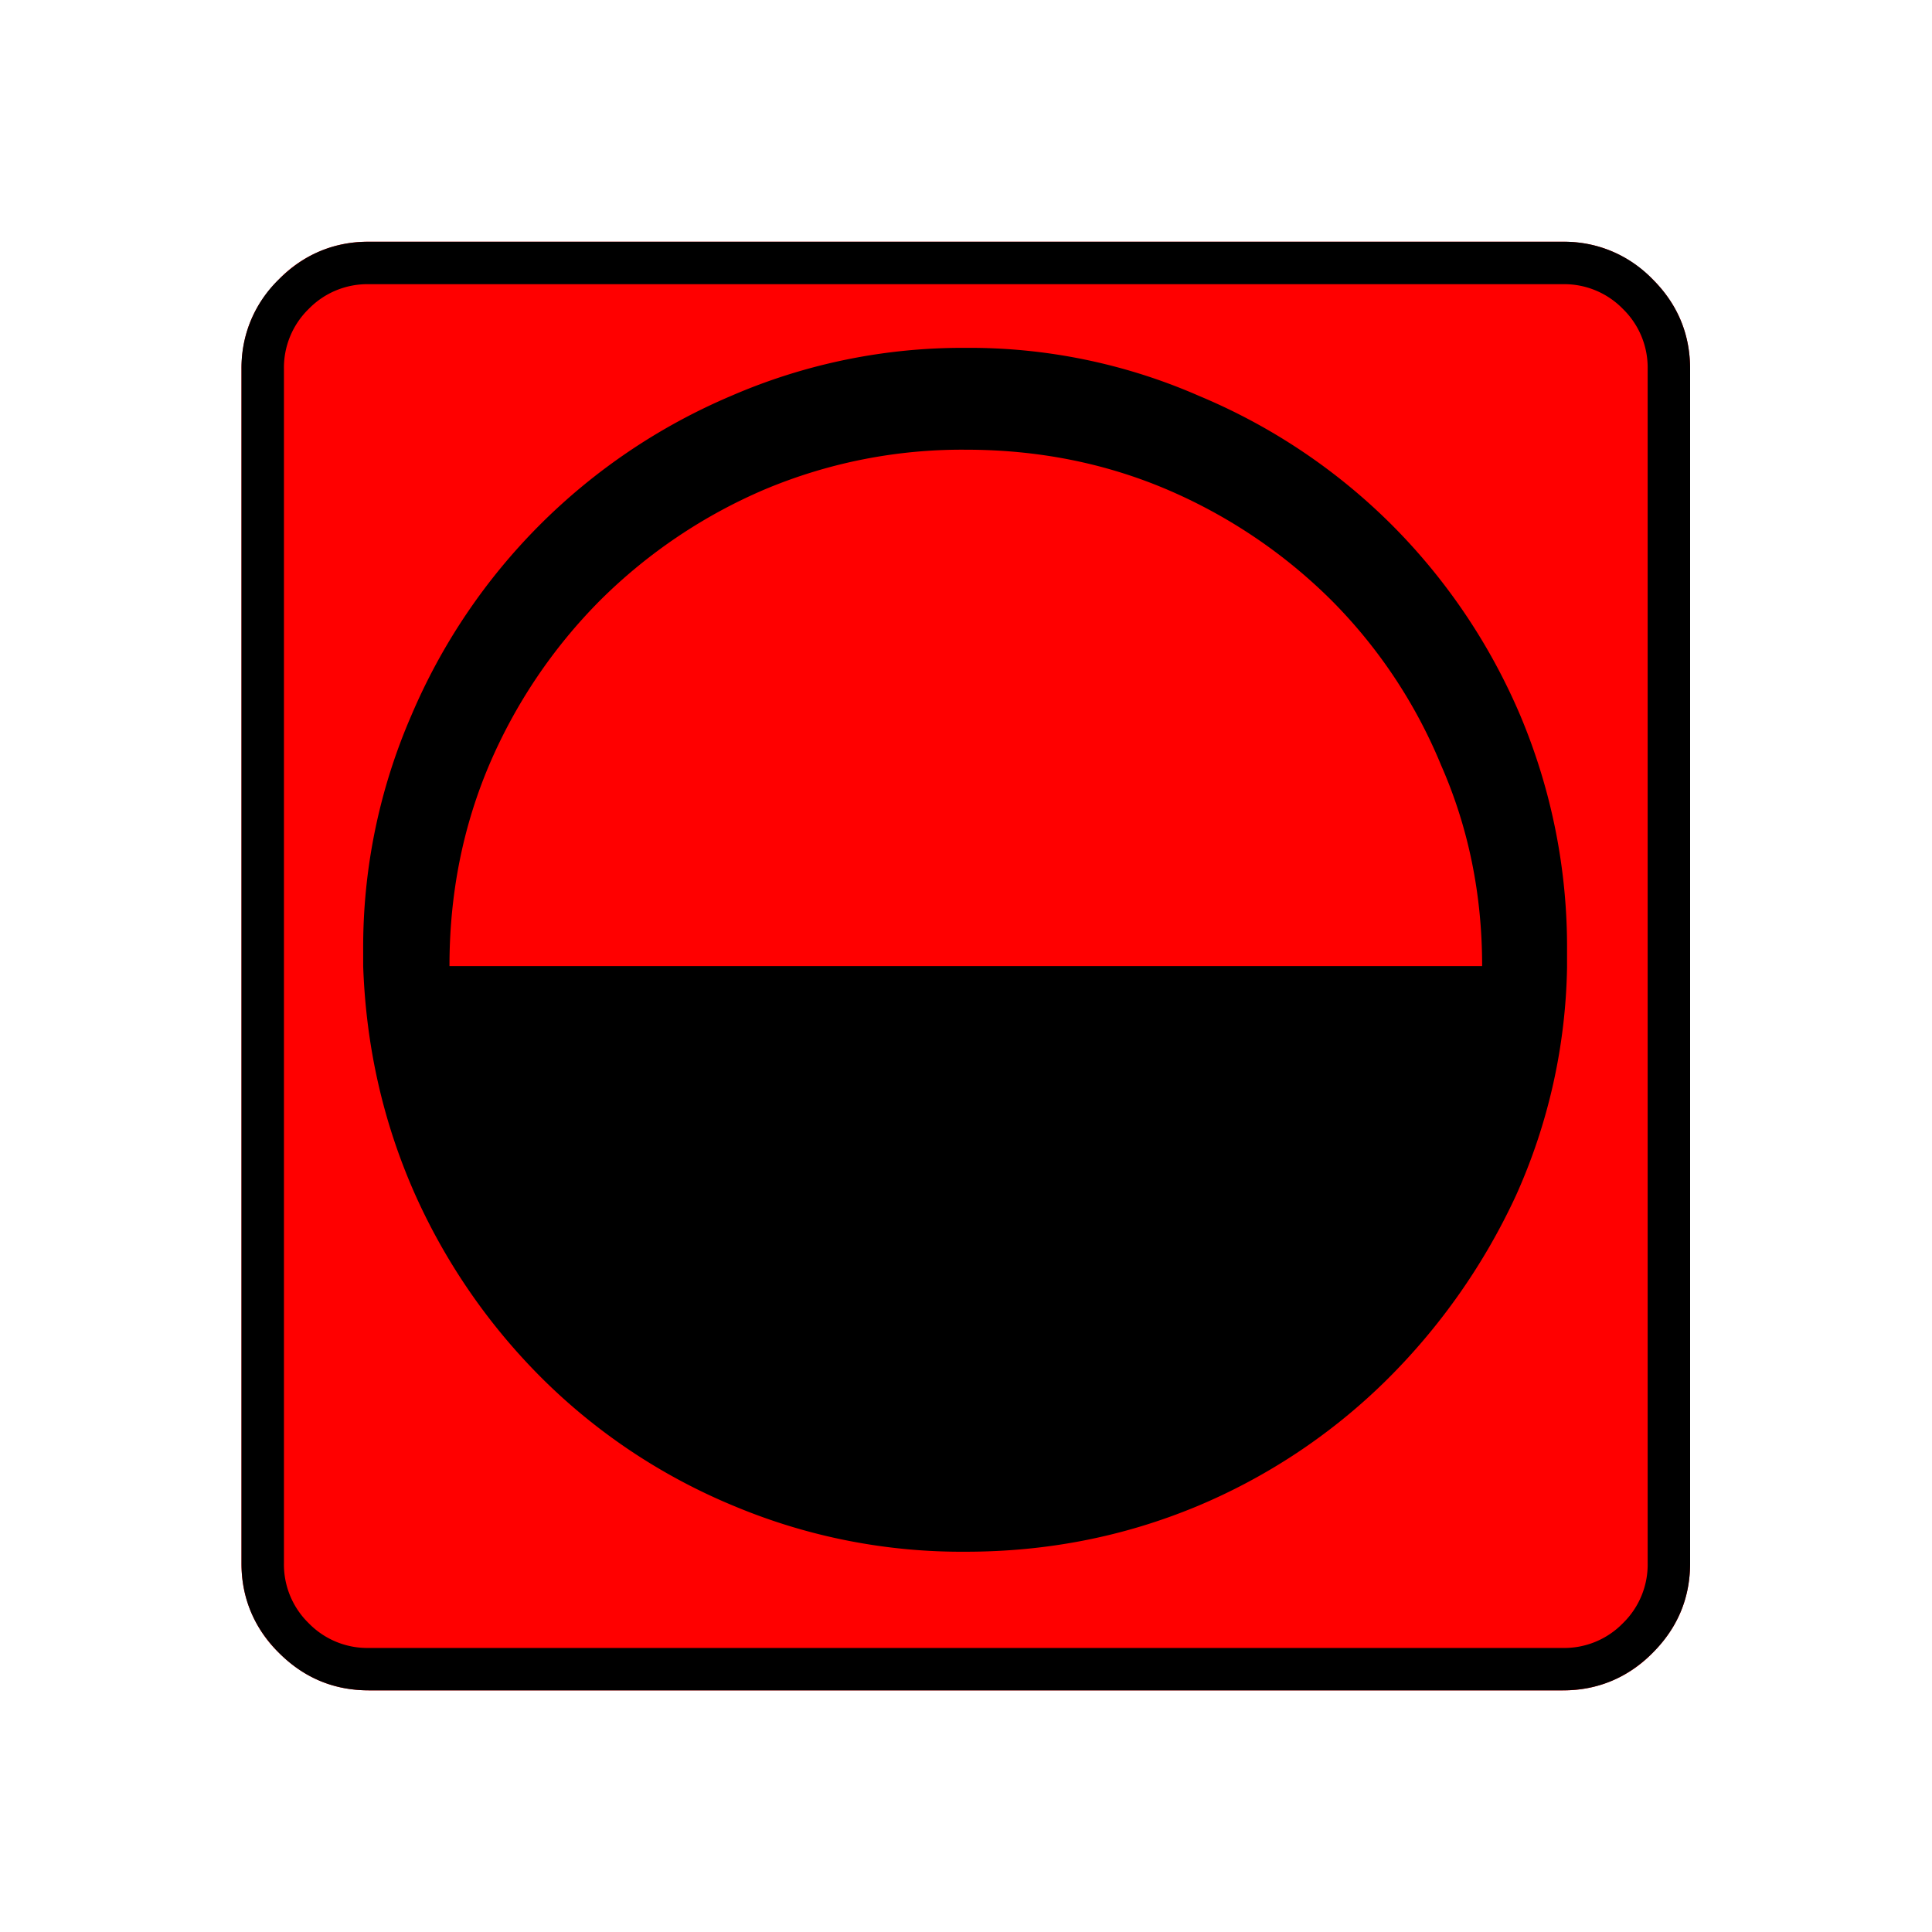 <svg xmlns="http://www.w3.org/2000/svg" width="20" height="20" version="1.2">
    <g font-weight="400" style="fill:none;fill-rule:evenodd;stroke:#000;stroke-width:1;stroke-linecap:square;stroke-linejoin:bevel">
        <g style="font-style:normal;font-weight:400;font-size:17.008px;font-family:icomoon;fill:red;fill-opacity:1;stroke:none">
            <path d="M2.021-18.688h18.957c.555 0 1.03.199 1.427.596.397.396.595.872.595 1.426V2.291c0 .554-.198 1.03-.595 1.426a1.946 1.946 0 0 1-1.427.595H2.021c-.554 0-1.029-.198-1.426-.595A1.946 1.946 0 0 1 0 2.291v-18.957c0-.554.198-1.03.595-1.426a1.946 1.946 0 0 1 1.426-.596" font-size="17.008" style="vector-effect:none;fill-rule:nonzero" transform="matrix(.652 0 0 .652 2.5 14.687)"/>
        </g>
        <g style="font-style:normal;font-weight:400;font-size:17.008px;font-family:icomoon;fill:#000;fill-opacity:1;stroke:none">
            <path d="M20.979-18.014a1.3 1.3 0 0 1 .954.393 1.3 1.3 0 0 1 .393.955V2.291a1.3 1.3 0 0 1-.393.955 1.3 1.3 0 0 1-.955.393H2.021a1.3 1.3 0 0 1-.954-.393 1.3 1.3 0 0 1-.393-.955v-18.957a1.3 1.3 0 0 1 .393-.955 1.3 1.3 0 0 1 .954-.393h18.957m0-.674H2.021c-.554 0-1.029.199-1.426.596A1.946 1.946 0 0 0 0-16.666V2.291c0 .554.198 1.03.595 1.426.397.397.872.595 1.426.595h18.957c.555 0 1.03-.198 1.427-.595.397-.397.595-.872.595-1.426v-18.957c0-.554-.198-1.03-.595-1.426a1.946 1.946 0 0 0-1.426-.596m.067 11.5v-.247a9.47 9.47 0 0 0-.741-3.728 9.584 9.584 0 0 0-2.044-3.032 9.516 9.516 0 0 0-3.055-2.044 9.072 9.072 0 0 0-3.706-.764 9.23 9.23 0 0 0-3.729.764 9.584 9.584 0 0 0-3.032 2.044 9.583 9.583 0 0 0-2.044 3.032 9.23 9.23 0 0 0-.763 3.728v.27-.022c.045 1.287.322 2.5.83 3.638A9.737 9.737 0 0 0 4.819-.595a9.422 9.422 0 0 0 3.02 1.988 9.337 9.337 0 0 0 3.662.718c1.288 0 2.508-.24 3.661-.718A9.488 9.488 0 0 0 18.16-.595a10.075 10.075 0 0 0 2.077-2.954 9.182 9.182 0 0 0 .809-3.616v-.022M11.5-15.386c1.138 0 2.201.21 3.19.63a8.351 8.351 0 0 1 2.616 1.762 8.047 8.047 0 0 1 1.74 2.617c.435.988.652 2.051.652 3.19H3.302c0-1.139.21-2.202.629-3.19a8.352 8.352 0 0 1 1.763-2.617 8.35 8.35 0 0 1 2.617-1.763 8.08 8.08 0 0 1 3.189-.629" font-size="17.008" style="vector-effect:none;fill-rule:nonzero" transform="matrix(.652 0 0 .652 2.5 14.687)"/>
        </g>
    </g>
</svg>
